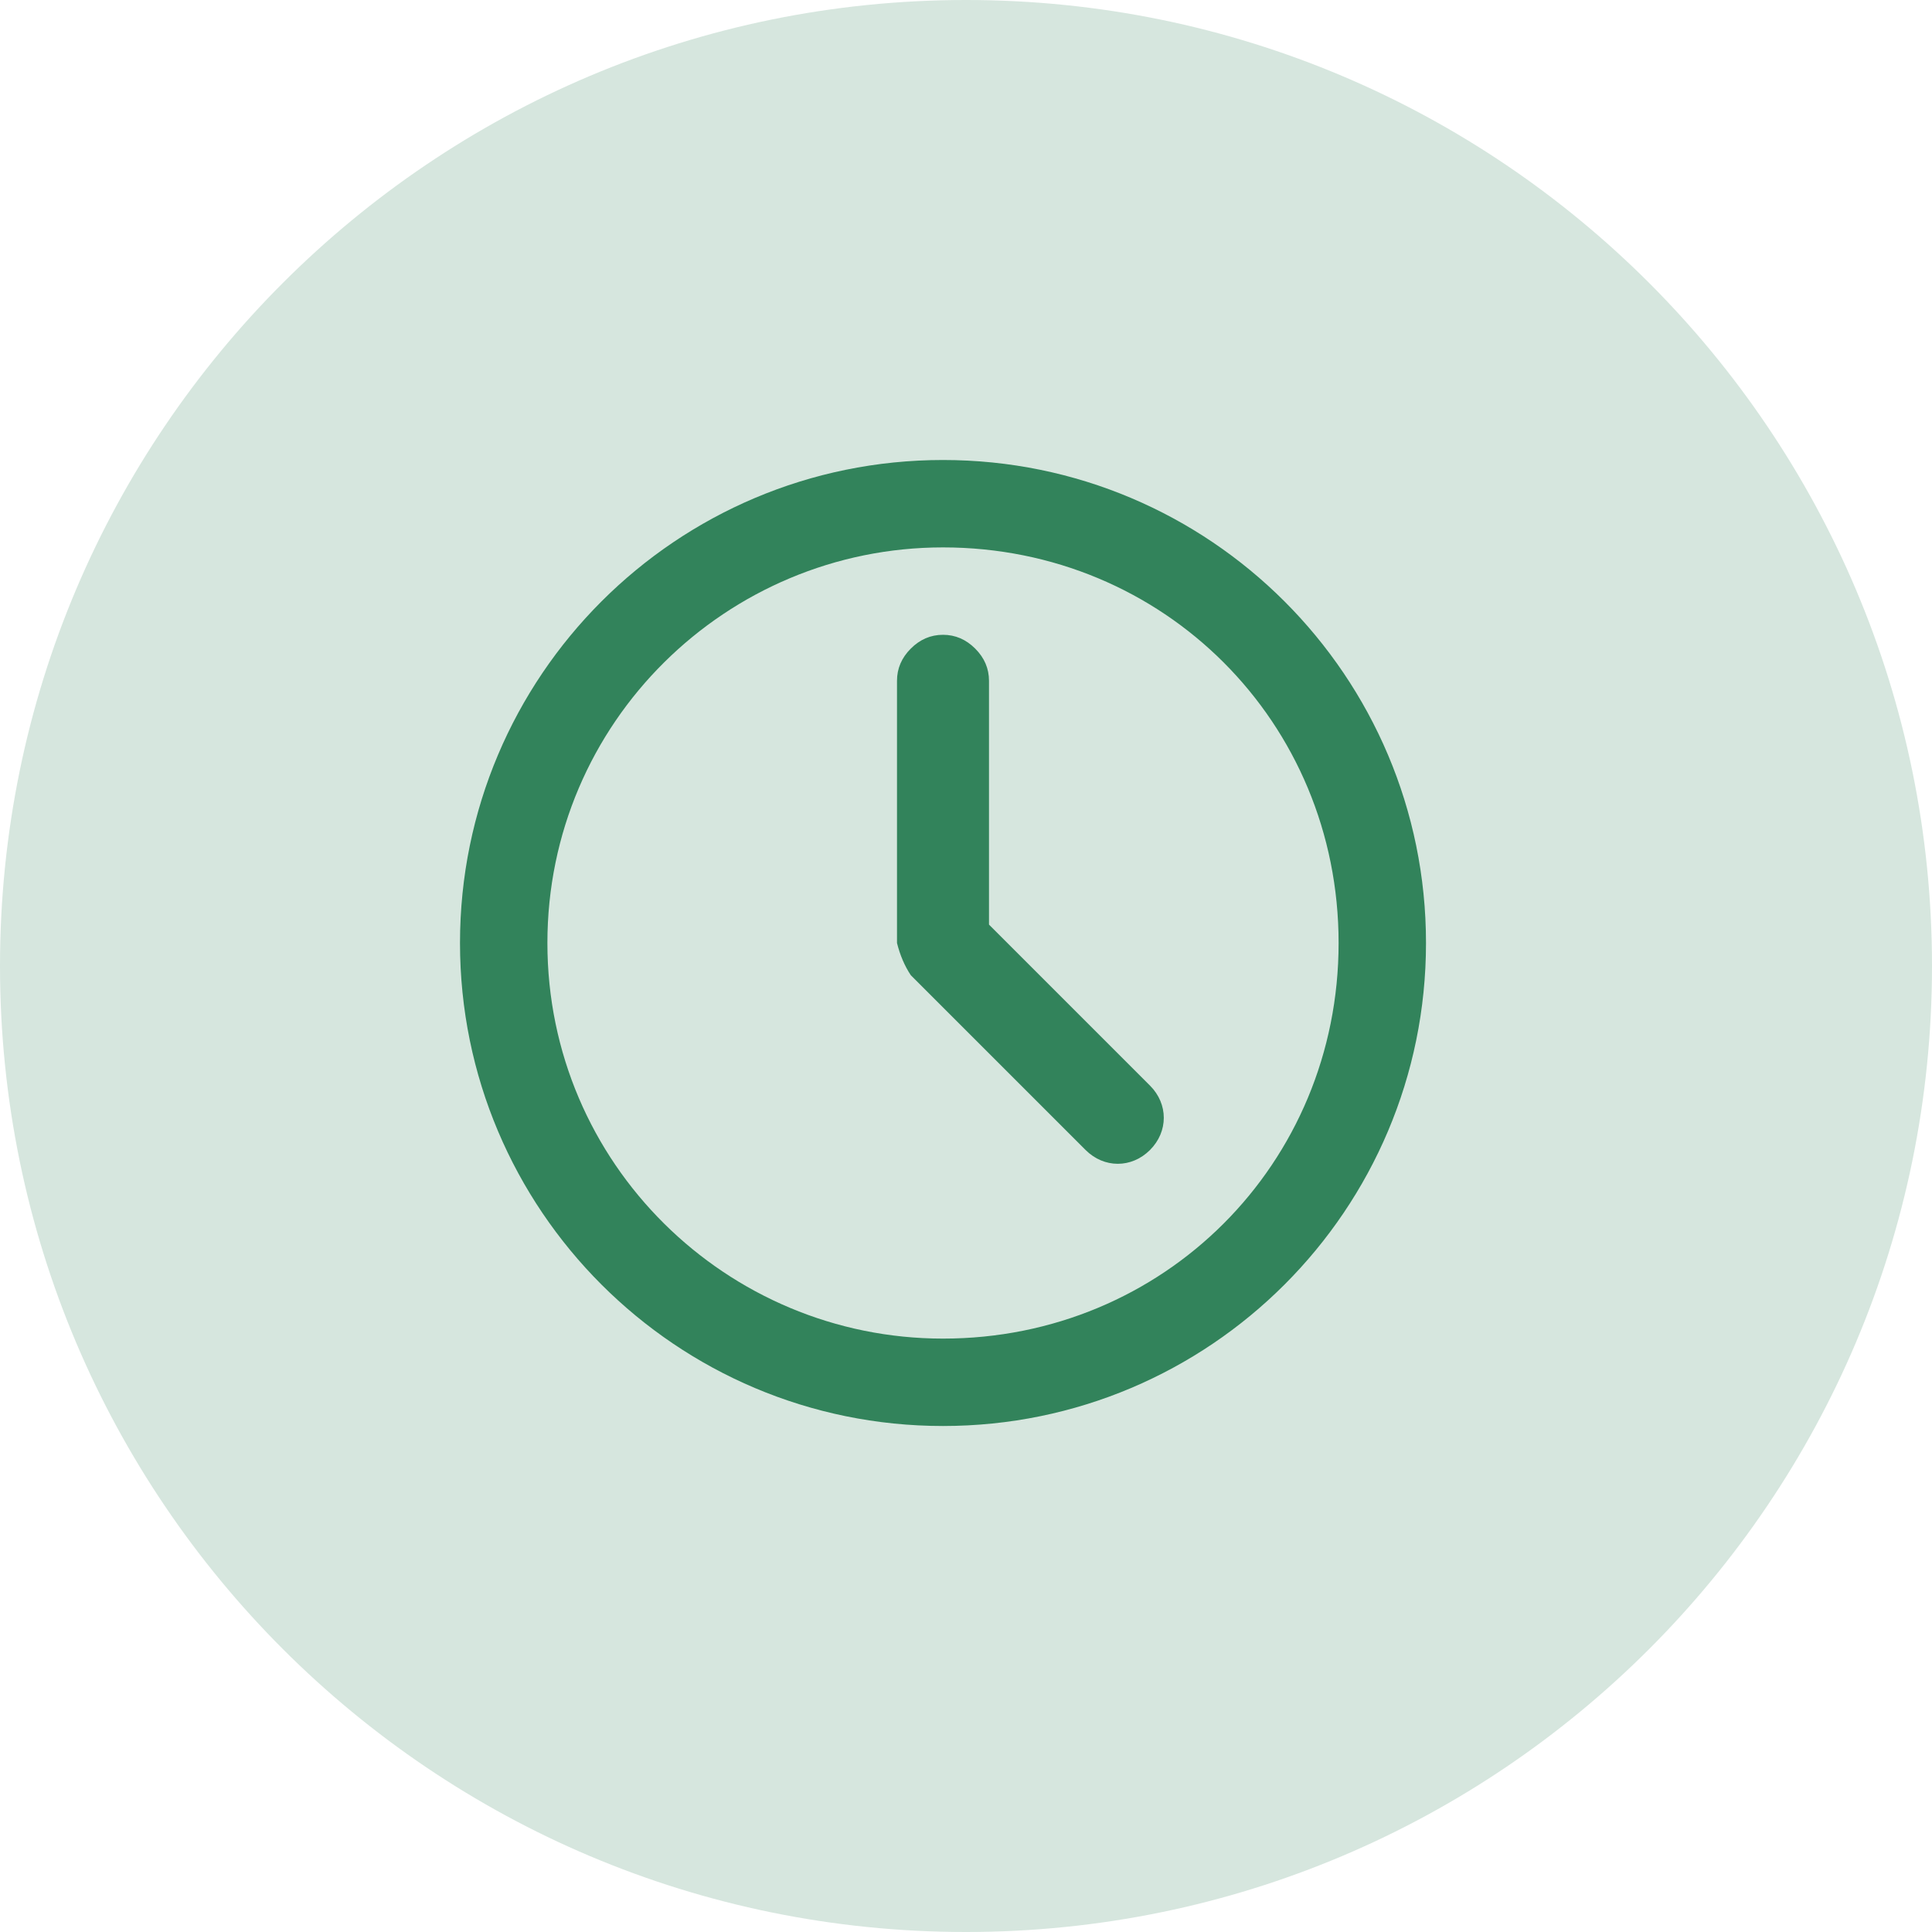 <svg version="1.2" xmlns="http://www.w3.org/2000/svg" viewBox="0 0 42 42" width="42" height="42">
	<title>New Project</title>
	<defs>
		<filter x="-50%" y="-50%" width="200%" height="200%" id="f1" ><feDropShadow dx="-1.8369701987210297e-16" dy="3" stdDeviation="2.917" flood-color="#000000" flood-opacity=".2"/></filter>
	</defs>
	<style>
		.s0 { filter: url(#f1);fill: #d6e6de } 
		.s1 { fill: #32835b } 
	</style>
	<path id="Ellipse 115" class="s0" d="m21 42c-11.6 0-21-9.4-21-21 0-11.6 9.4-21 21-21 11.6 0 21 9.4 21 21 0 11.6-9.4 21-21 21z"/>
	<path id="time" fill-rule="evenodd" class="s1" d="m31 20.5c0 5.8-4.7 10.5-10.5 10.5-5.8 0-10.5-4.7-10.5-10.5 0-5.8 4.7-10.5 10.5-10.5 5.8 0 10.5 4.7 10.5 10.5zm-19.1 0c0 4.8 3.9 8.6 8.6 8.6 4.8 0 8.6-3.8 8.6-8.6 0-4.8-3.8-8.6-8.6-8.6-4.7 0-8.6 3.8-8.6 8.6zm9.3-6.4q0.3 0.3 0.3 0.7v5.3l3.5 3.5c0.4 0.4 0.4 1 0 1.4-0.4 0.4-1 0.4-1.4 0l-3.8-3.8q-0.2-0.3-0.3-0.7v-5.7q0-0.4 0.3-0.7 0.3-0.3 0.7-0.3 0.4 0 0.7 0.3z"/>
</svg>